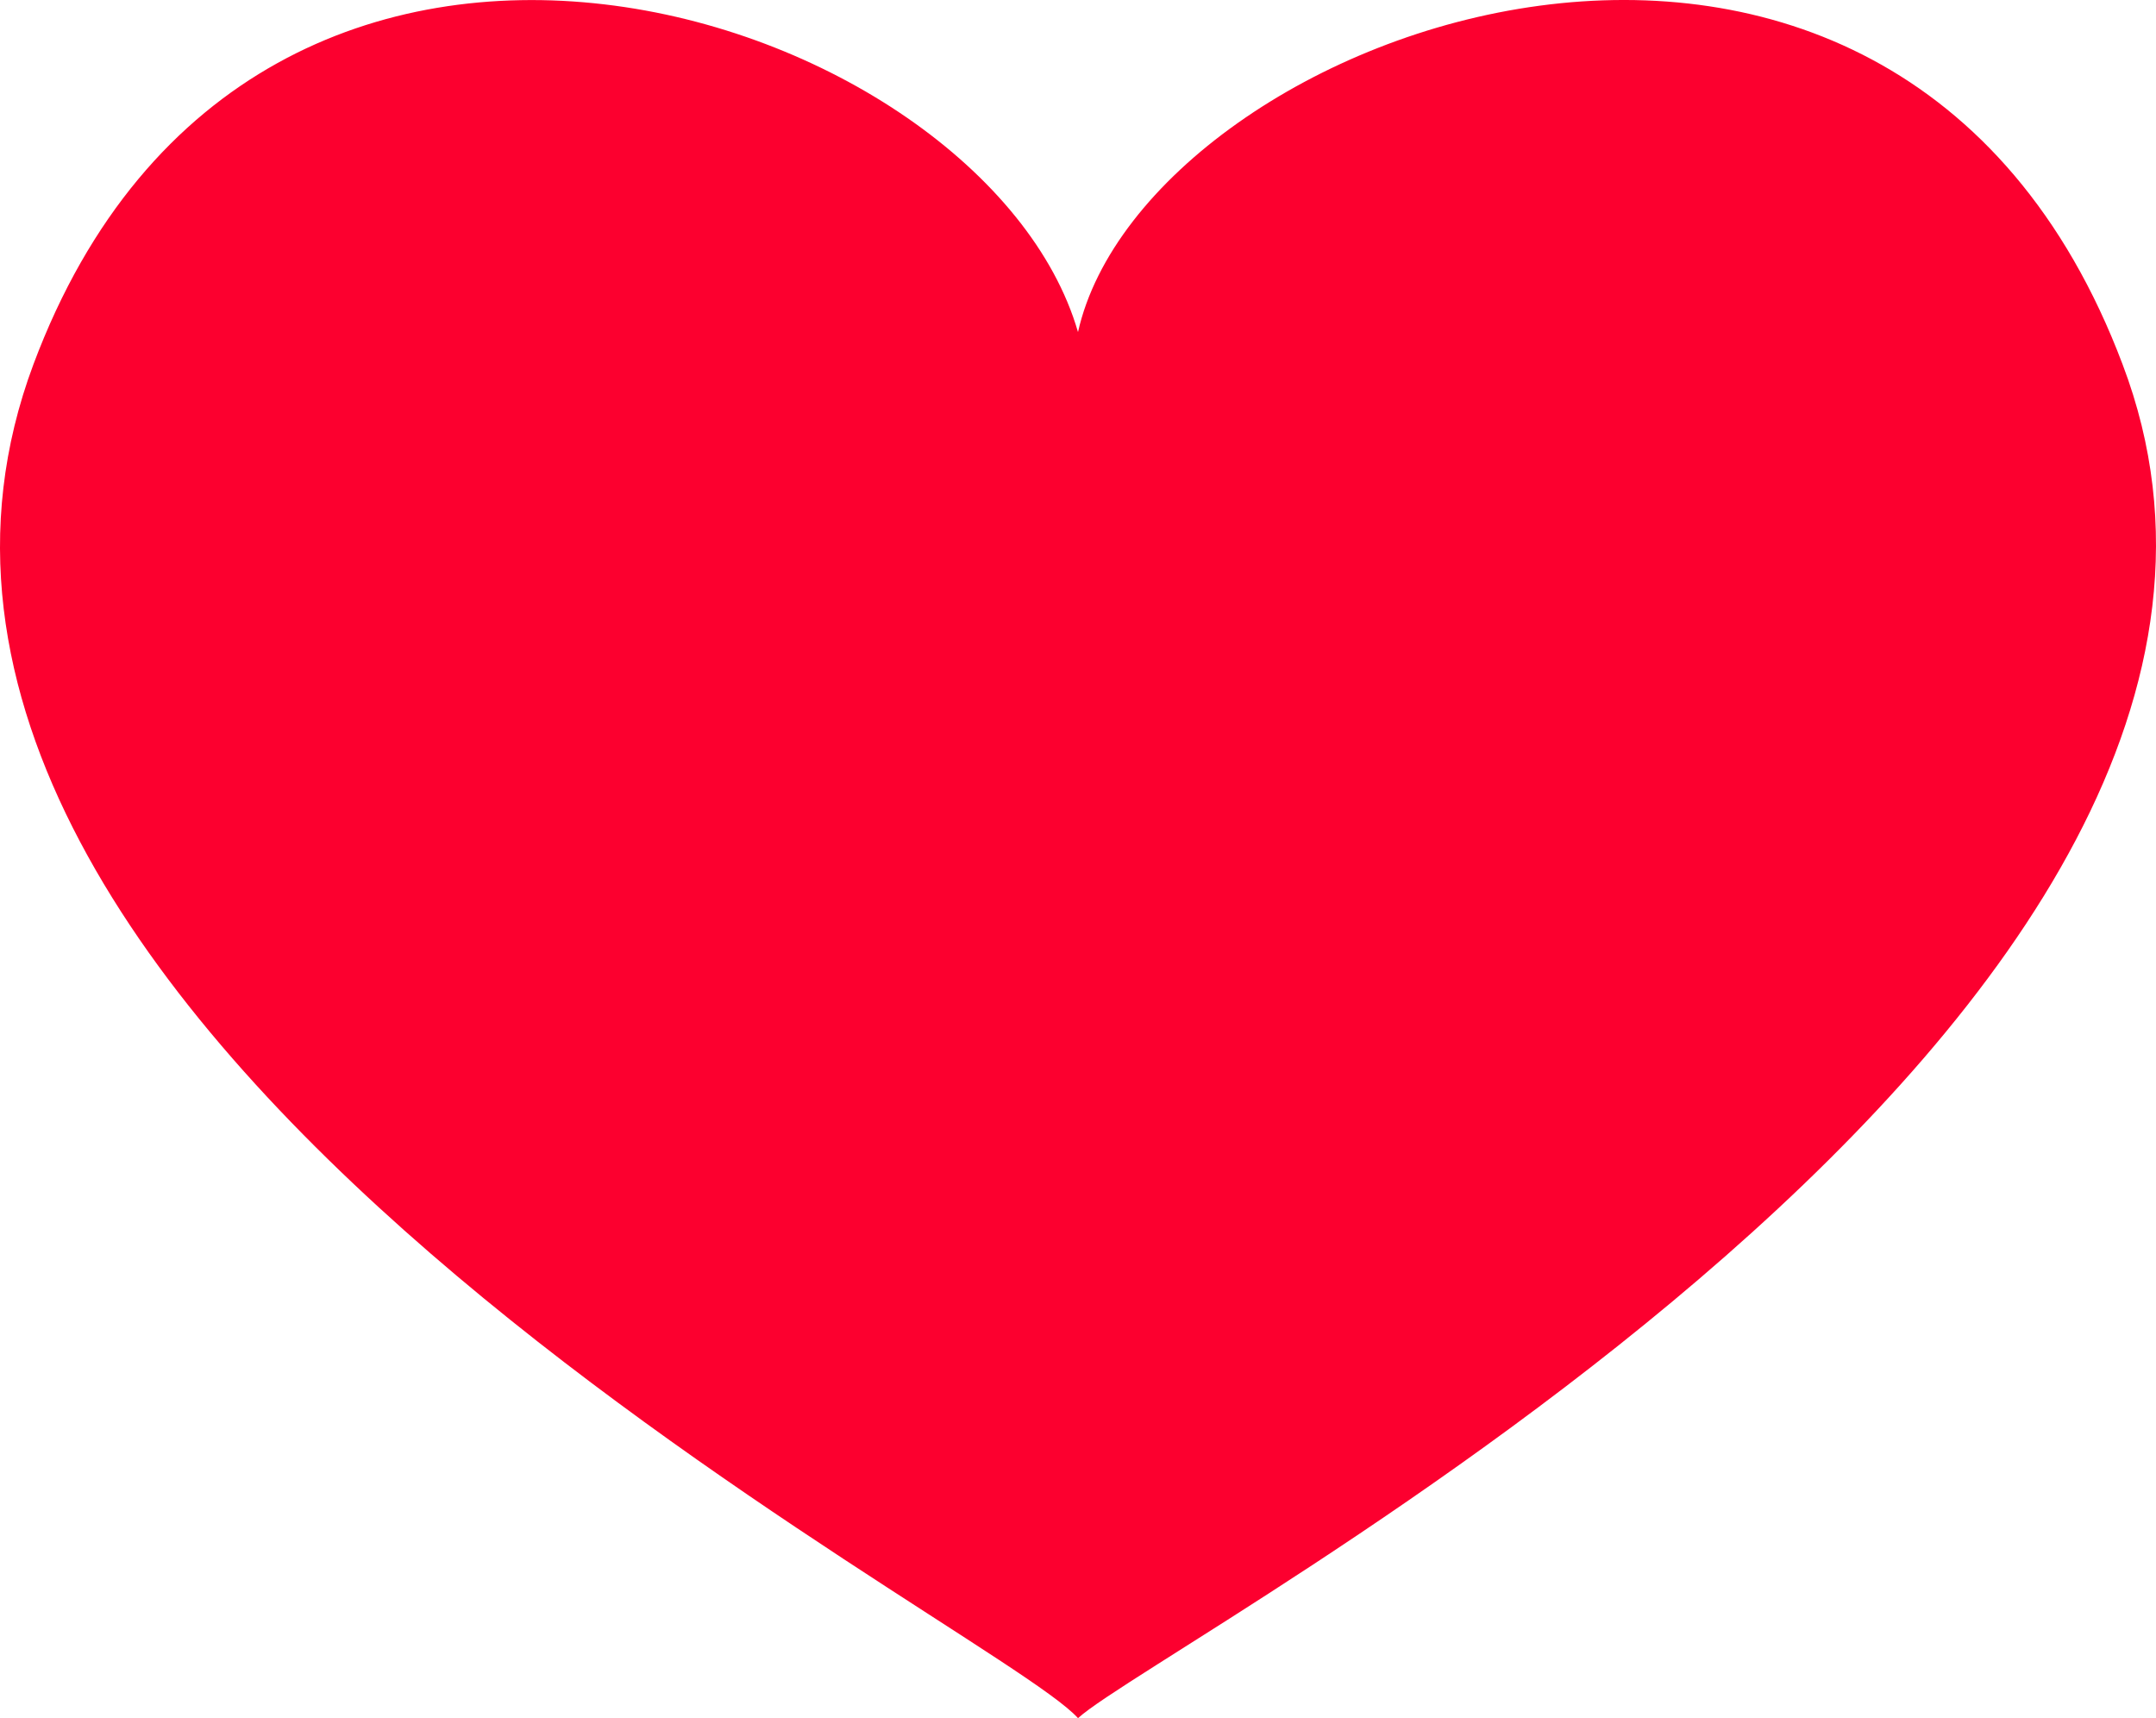 <svg width="64" height="51" viewBox="0 0 64 51" fill="none" xmlns="http://www.w3.org/2000/svg">
<path d="M63.007 10.813C56.188 -7.26 34.025 0.82 32 9.857C29.23 0.289 7.599 -6.835 0.993 10.813C-6.359 30.482 29.443 48.13 32 51C34.557 48.661 70.359 30.163 63.007 10.813Z" fill="#FC002F"/>
</svg>
